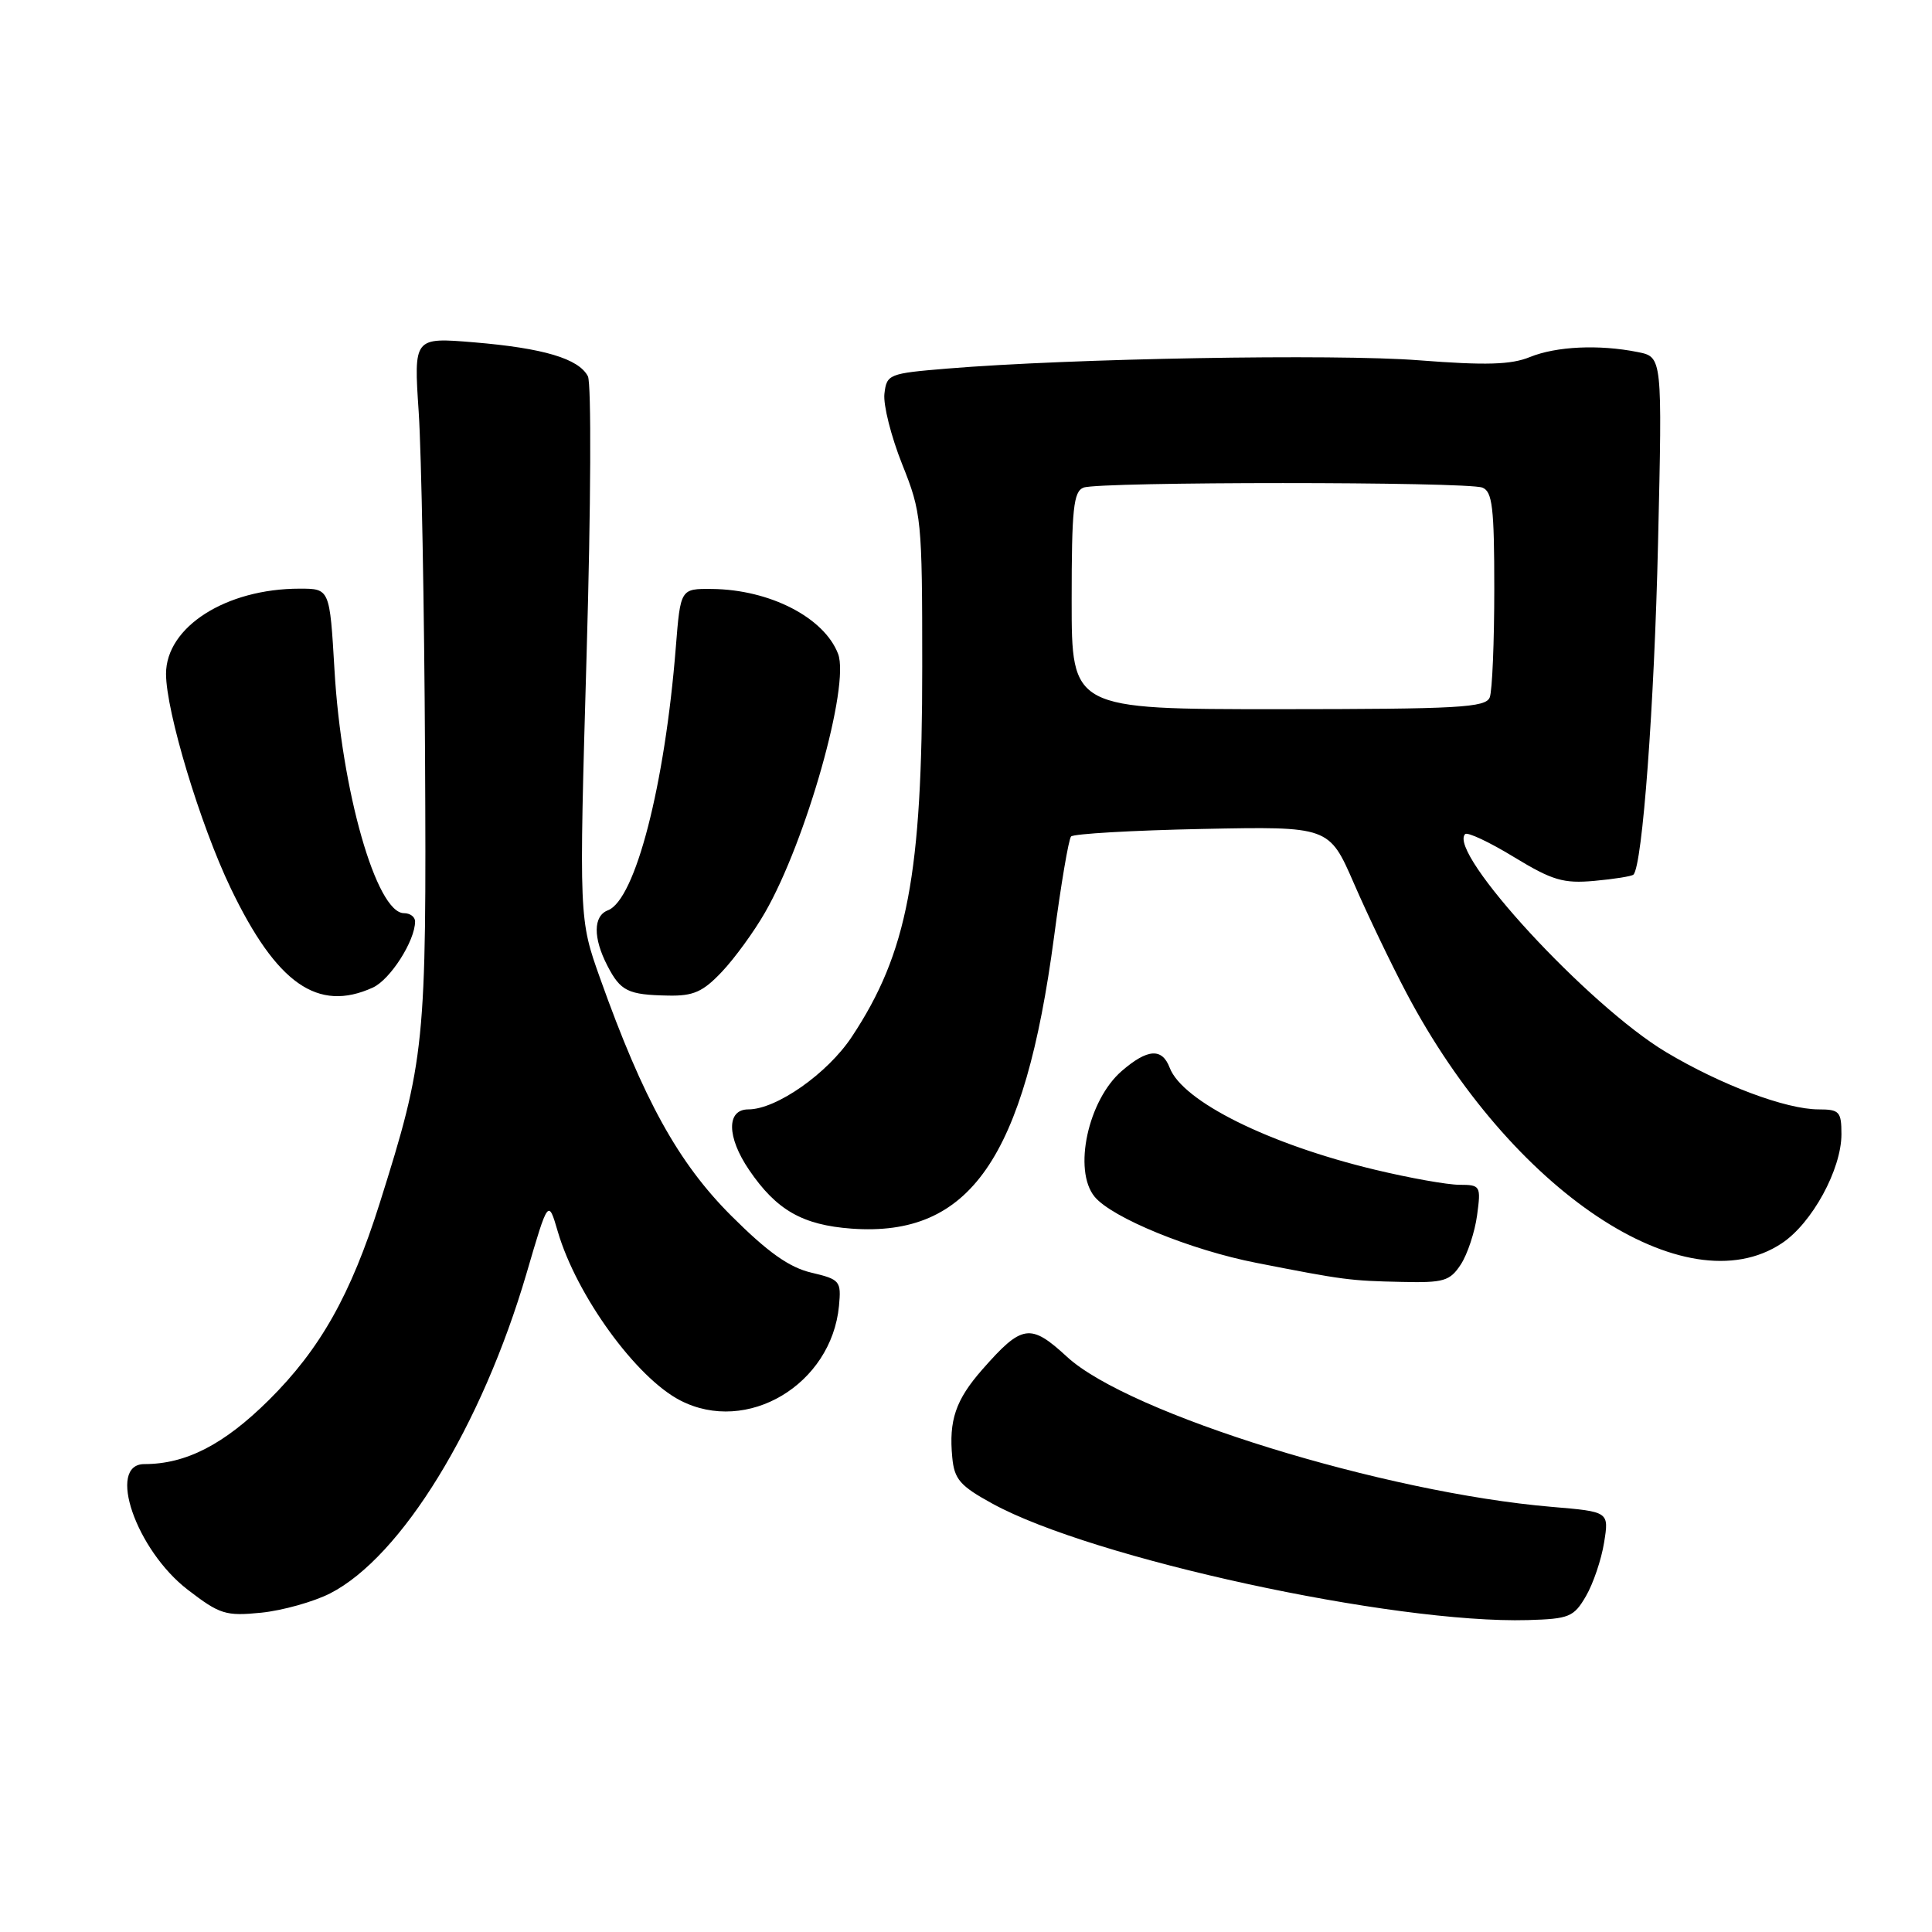 <?xml version="1.0" encoding="UTF-8" standalone="no"?>
<!DOCTYPE svg PUBLIC "-//W3C//DTD SVG 1.1//EN" "http://www.w3.org/Graphics/SVG/1.1/DTD/svg11.dtd" >
<svg xmlns="http://www.w3.org/2000/svg" xmlns:xlink="http://www.w3.org/1999/xlink" version="1.1" viewBox="0 0 256 256">
 <g >
 <path fill="currentColor"
d=" M 210.15 211.49 C 211.11 209.84 212.19 206.65 212.55 204.40 C 213.21 200.31 213.21 200.31 205.64 199.67 C 183.38 197.79 149.56 187.32 141.39 179.79 C 136.52 175.30 135.43 175.47 130.15 181.48 C 126.63 185.49 125.71 188.20 126.18 193.11 C 126.45 196.02 127.21 196.89 131.50 199.24 C 144.75 206.51 184.58 215.17 202.45 214.67 C 207.93 214.51 208.54 214.26 210.15 211.49 Z  M 43.73 211.14 C 53.19 206.31 63.84 188.95 69.78 168.69 C 72.65 158.88 72.65 158.88 73.91 163.19 C 76.39 171.65 84.28 182.54 90.13 185.56 C 98.98 190.14 110.17 183.48 111.17 173.04 C 111.48 169.74 111.31 169.53 107.50 168.63 C 104.57 167.94 101.74 165.93 96.90 161.10 C 89.87 154.08 85.25 145.71 79.52 129.64 C 76.72 121.79 76.72 121.79 77.73 86.64 C 78.30 67.12 78.37 50.77 77.90 49.86 C 76.68 47.52 72.01 46.13 62.80 45.36 C 54.82 44.70 54.82 44.70 55.48 54.60 C 55.84 60.04 56.22 80.47 56.32 100.00 C 56.52 138.50 56.33 140.34 50.30 159.47 C 46.48 171.57 42.43 178.76 35.63 185.51 C 29.68 191.41 24.65 194.00 19.13 194.00 C 14.10 194.00 18.03 205.39 24.88 210.65 C 29.13 213.92 29.91 214.16 34.62 213.69 C 37.44 213.40 41.54 212.25 43.73 211.14 Z  M 193.57 167.54 C 194.45 166.18 195.42 163.26 195.72 161.04 C 196.25 157.13 196.17 157.00 193.38 156.99 C 191.80 156.99 186.76 156.09 182.18 154.99 C 168.12 151.62 156.69 145.94 154.99 141.48 C 153.98 138.83 152.06 138.96 148.65 141.90 C 144.17 145.76 142.16 155.06 145.04 158.57 C 147.35 161.37 157.78 165.64 166.50 167.34 C 178.06 169.61 178.87 169.71 185.73 169.86 C 191.32 169.99 192.12 169.75 193.57 167.54 Z  M 236.10 164.74 C 240.10 162.09 244.00 154.95 244.00 150.29 C 244.00 147.30 243.73 147.00 240.98 147.00 C 236.65 147.00 228.04 143.76 220.76 139.41 C 210.45 133.24 191.74 112.93 194.14 110.52 C 194.45 110.22 197.36 111.58 200.60 113.56 C 205.70 116.66 207.15 117.09 211.27 116.72 C 213.90 116.48 216.22 116.11 216.44 115.89 C 217.63 114.70 219.21 93.43 219.70 71.90 C 220.27 47.30 220.27 47.30 217.01 46.65 C 211.87 45.62 206.22 45.89 202.72 47.31 C 200.23 48.33 196.88 48.43 188.00 47.74 C 176.86 46.87 141.82 47.49 125.50 48.84 C 117.76 49.48 117.49 49.59 117.19 52.18 C 117.02 53.65 118.08 57.85 119.54 61.51 C 122.11 67.93 122.20 68.83 122.20 88.33 C 122.21 115.88 120.24 126.26 112.87 137.38 C 109.65 142.25 102.87 147.00 99.16 147.00 C 96.25 147.00 96.29 150.65 99.25 155.01 C 102.88 160.35 106.33 162.32 112.84 162.80 C 128.53 163.93 135.76 153.52 139.66 124.19 C 140.58 117.21 141.60 111.20 141.92 110.84 C 142.24 110.48 150.06 110.03 159.31 109.84 C 176.11 109.50 176.11 109.50 179.40 117.05 C 181.20 121.20 184.33 127.73 186.35 131.55 C 200.19 157.80 223.33 173.23 236.10 164.74 Z  M 49.40 130.86 C 51.71 129.81 55.00 124.66 55.00 122.10 C 55.00 121.49 54.34 121.00 53.53 121.00 C 49.88 121.00 45.24 104.75 44.32 88.75 C 43.69 78.00 43.69 78.00 39.71 78.00 C 29.95 78.00 22.00 83.07 22.00 89.29 C 22.00 94.26 26.52 109.26 30.57 117.69 C 36.65 130.36 42.11 134.18 49.40 130.86 Z  M 95.67 128.75 C 97.36 126.96 99.93 123.43 101.38 120.89 C 106.83 111.40 112.64 90.80 111.05 86.64 C 109.21 81.83 102.01 78.12 94.34 78.04 C 90.17 78.00 90.17 78.00 89.55 85.75 C 88.10 104.05 84.18 119.23 80.55 120.62 C 78.60 121.37 78.57 124.26 80.48 127.96 C 82.23 131.34 83.19 131.82 88.55 131.92 C 91.89 131.99 93.15 131.42 95.67 128.75 Z  M 142.00 79.59 C 142.00 67.40 142.24 65.12 143.58 64.61 C 145.65 63.81 194.35 63.81 196.42 64.61 C 197.75 65.12 198.00 67.27 198.00 78.03 C 198.00 85.07 197.73 91.54 197.40 92.40 C 196.88 93.76 193.32 93.96 169.40 93.97 C 142.00 93.97 142.00 93.97 142.00 79.59 Z "/>
</g>
</svg>